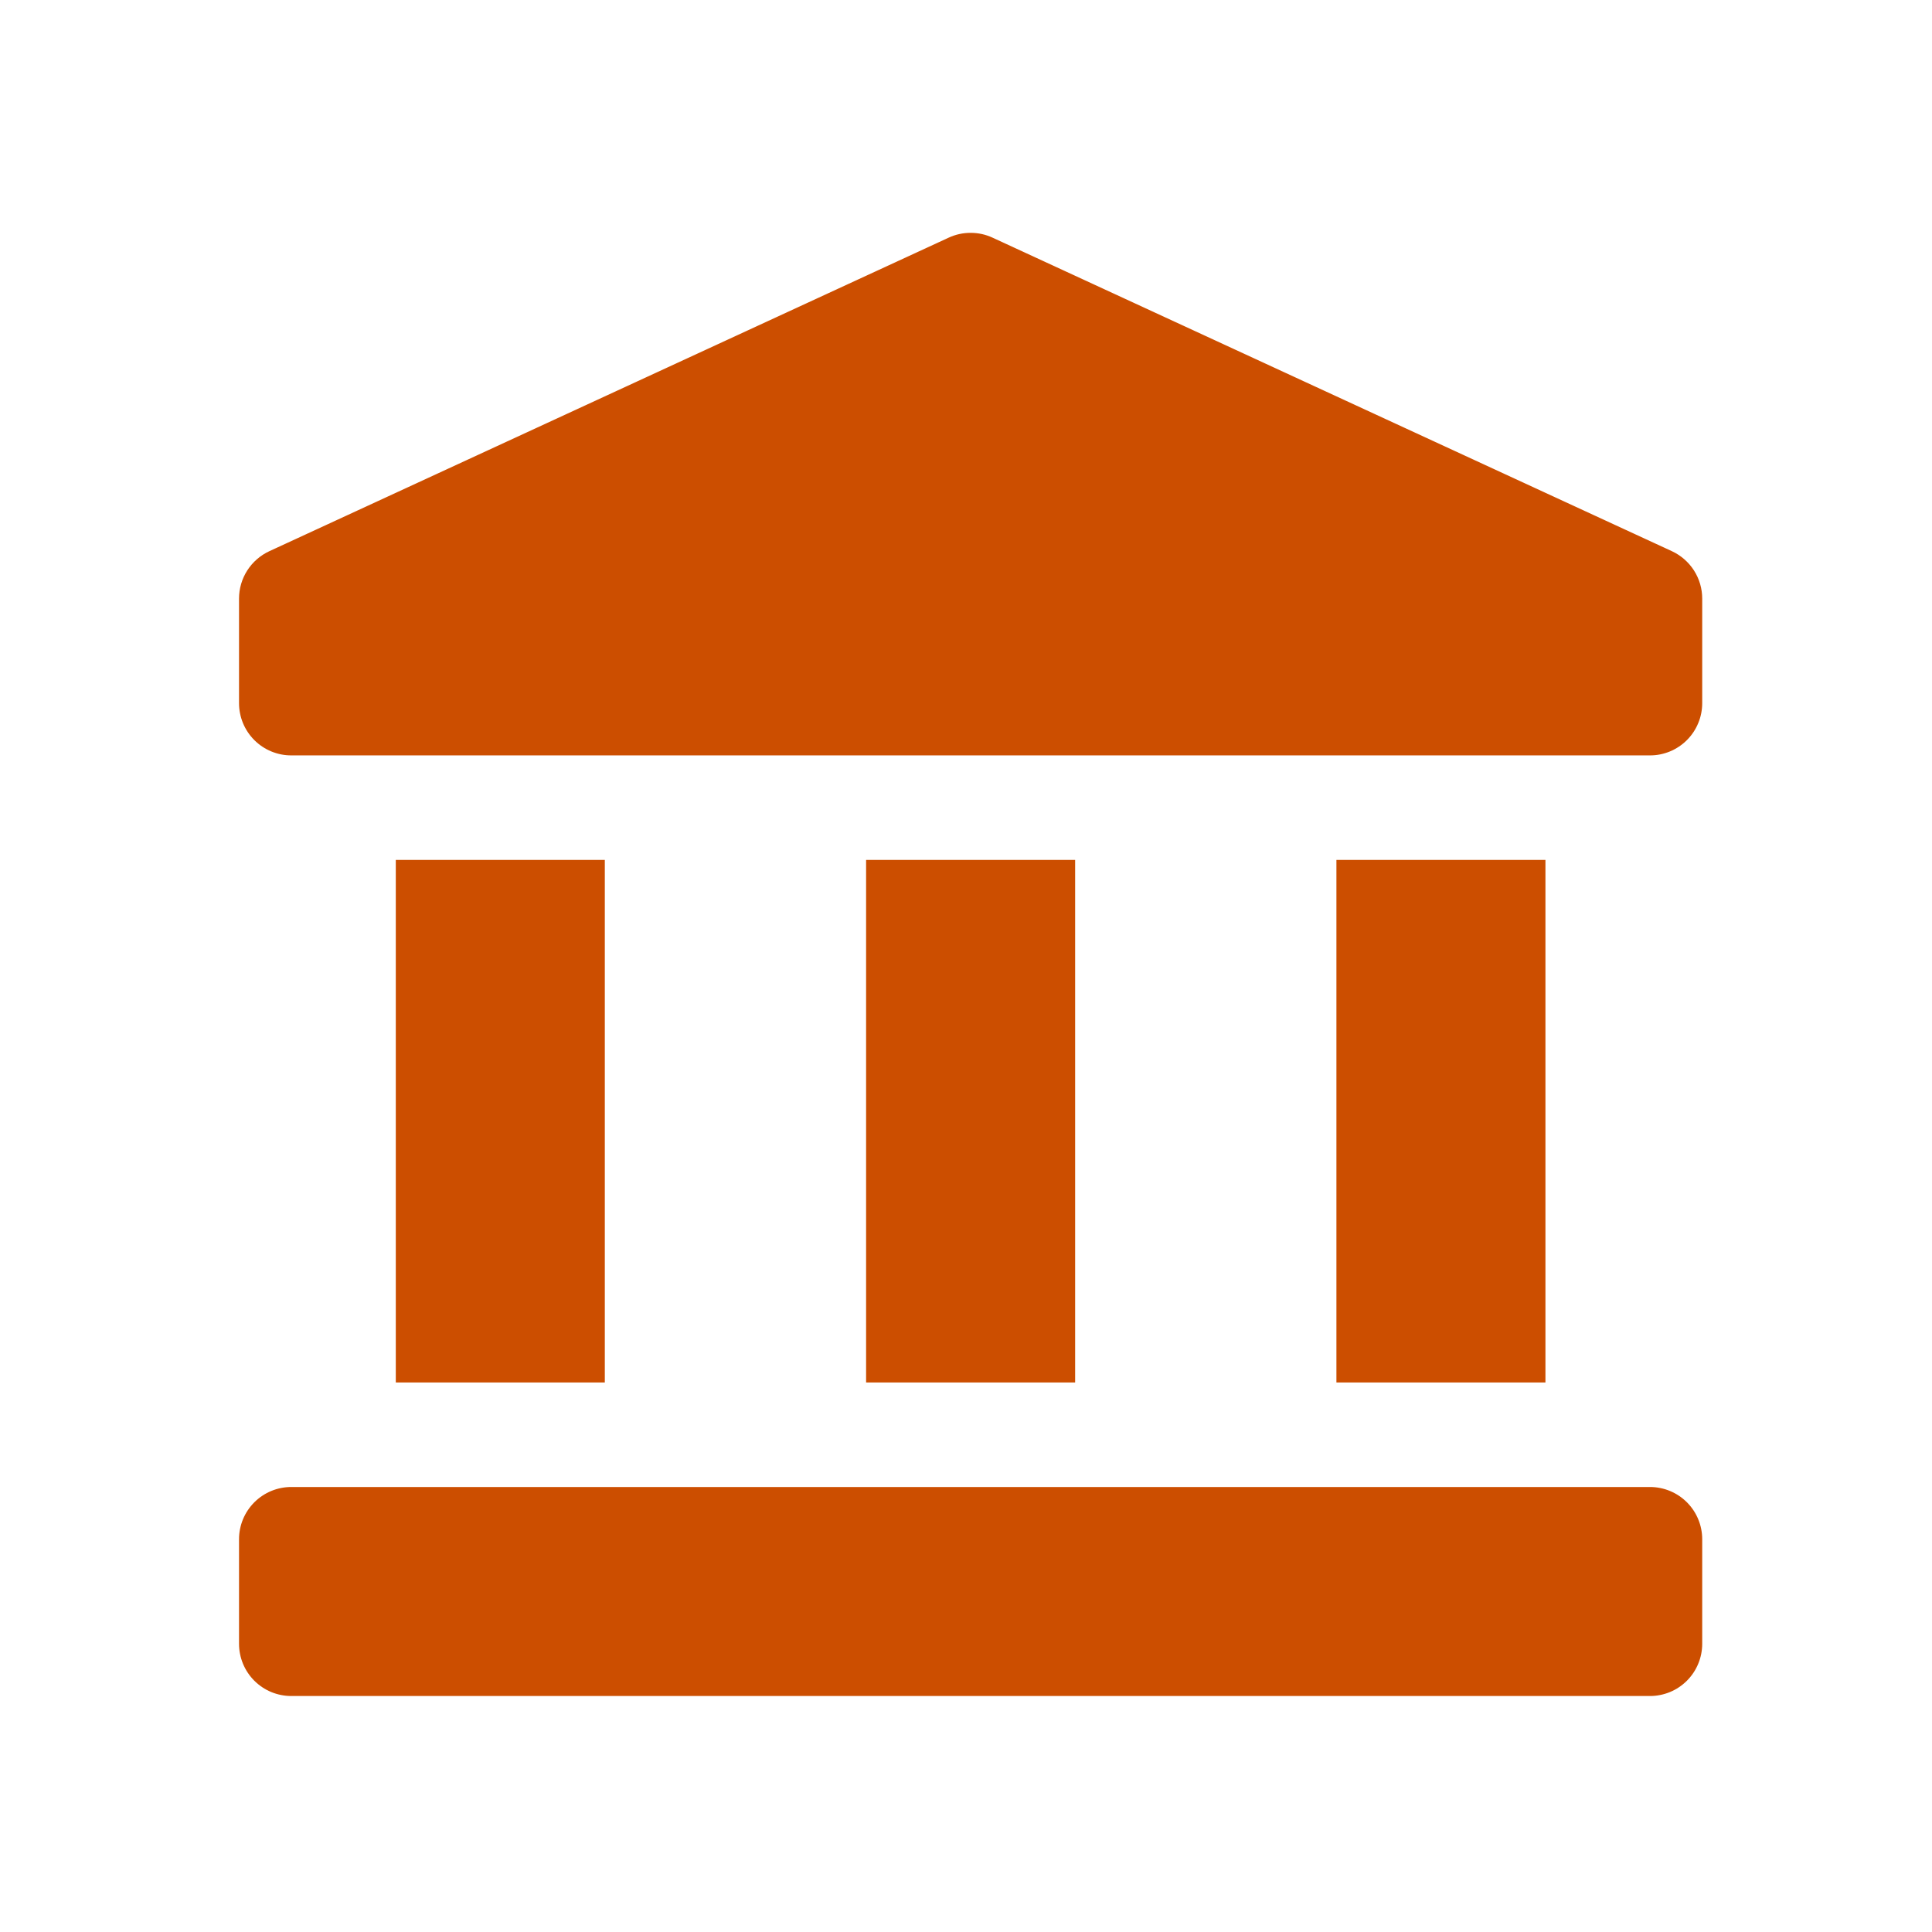 <svg xmlns="http://www.w3.org/2000/svg" xmlns:xlink="http://www.w3.org/1999/xlink" width="500" zoomAndPan="magnify" viewBox="0 0 375 375" height="500" preserveAspectRatio="xMidYMid meet" version="1.0"><defs><clipPath id="112f006ece"><path d="M 46.395 45.191 L 330.645 45.191 L 330.645 329.441 L 46.395 329.441 Z M 46.395 45.191 " clip-rule="nonzero"/></clipPath></defs><g clip-path="url(#112f006ece)"><path fill="#cc4e00" d="M 330.398 116.191 L 330.398 136.48 C 330.398 137.145 330.332 137.805 330.203 138.457 C 330.074 139.113 329.883 139.746 329.625 140.359 C 329.371 140.977 329.059 141.562 328.691 142.113 C 328.32 142.668 327.898 143.18 327.43 143.652 C 326.957 144.125 326.445 144.543 325.891 144.914 C 325.336 145.285 324.754 145.598 324.137 145.852 C 323.523 146.105 322.887 146.297 322.234 146.43 C 321.582 146.559 320.922 146.621 320.254 146.621 L 56.539 146.621 C 55.871 146.621 55.211 146.559 54.559 146.43 C 53.906 146.297 53.27 146.105 52.656 145.852 C 52.039 145.598 51.457 145.285 50.902 144.914 C 50.348 144.543 49.836 144.125 49.363 143.652 C 48.895 143.18 48.473 142.668 48.102 142.113 C 47.734 141.562 47.422 140.977 47.164 140.359 C 46.91 139.746 46.719 139.113 46.59 138.457 C 46.457 137.805 46.395 137.145 46.395 136.48 L 46.395 116.191 C 46.395 115.223 46.531 114.273 46.801 113.344 C 47.074 112.414 47.469 111.543 47.992 110.727 C 48.516 109.91 49.141 109.184 49.871 108.547 C 50.602 107.91 51.406 107.387 52.289 106.98 L 184.145 46.125 C 185.496 45.504 186.91 45.195 188.395 45.195 C 189.879 45.195 191.297 45.504 192.645 46.125 L 324.504 106.98 C 325.383 107.387 326.188 107.91 326.918 108.547 C 327.648 109.184 328.277 109.91 328.801 110.727 C 329.32 111.543 329.719 112.414 329.992 113.344 C 330.262 114.273 330.398 115.223 330.398 116.191 Z M 320.254 288.625 L 56.539 288.625 C 55.871 288.625 55.211 288.688 54.559 288.82 C 53.906 288.949 53.27 289.141 52.656 289.395 C 52.039 289.652 51.457 289.961 50.902 290.332 C 50.348 290.703 49.836 291.125 49.363 291.594 C 48.895 292.066 48.473 292.578 48.102 293.133 C 47.734 293.684 47.422 294.27 47.164 294.887 C 46.91 295.5 46.719 296.137 46.59 296.789 C 46.457 297.441 46.395 298.102 46.395 298.766 L 46.395 319.055 C 46.395 319.719 46.457 320.379 46.59 321.031 C 46.719 321.684 46.91 322.32 47.164 322.934 C 47.422 323.551 47.734 324.137 48.102 324.688 C 48.473 325.242 48.895 325.754 49.363 326.227 C 49.836 326.695 50.348 327.117 50.902 327.488 C 51.457 327.859 52.039 328.172 52.656 328.426 C 53.27 328.68 53.906 328.871 54.559 329 C 55.211 329.133 55.871 329.195 56.539 329.195 L 320.254 329.195 C 320.922 329.195 321.582 329.133 322.234 329 C 322.887 328.871 323.523 328.68 324.137 328.426 C 324.754 328.172 325.336 327.859 325.891 327.488 C 326.445 327.117 326.957 326.695 327.43 326.227 C 327.898 325.754 328.32 325.242 328.691 324.688 C 329.059 324.137 329.371 323.551 329.625 322.934 C 329.883 322.32 330.074 321.684 330.203 321.031 C 330.332 320.379 330.398 319.719 330.398 319.055 L 330.398 298.766 C 330.398 298.102 330.332 297.441 330.203 296.789 C 330.074 296.137 329.883 295.5 329.625 294.887 C 329.371 294.27 329.059 293.684 328.691 293.133 C 328.32 292.578 327.898 292.066 327.43 291.594 C 326.957 291.125 326.445 290.703 325.891 290.332 C 325.336 289.961 324.754 289.652 324.137 289.395 C 323.523 289.141 322.887 288.949 322.234 288.82 C 321.582 288.688 320.922 288.625 320.254 288.625 Z M 168.109 166.91 L 168.109 268.34 L 208.684 268.34 L 208.684 166.91 Z M 76.824 166.91 L 76.824 268.34 L 117.395 268.34 L 117.395 166.91 Z M 259.398 166.91 L 259.398 268.34 L 299.969 268.34 L 299.969 166.91 Z M 259.398 166.91 " fill-opacity="1" fill-rule="nonzero"/></g></svg>